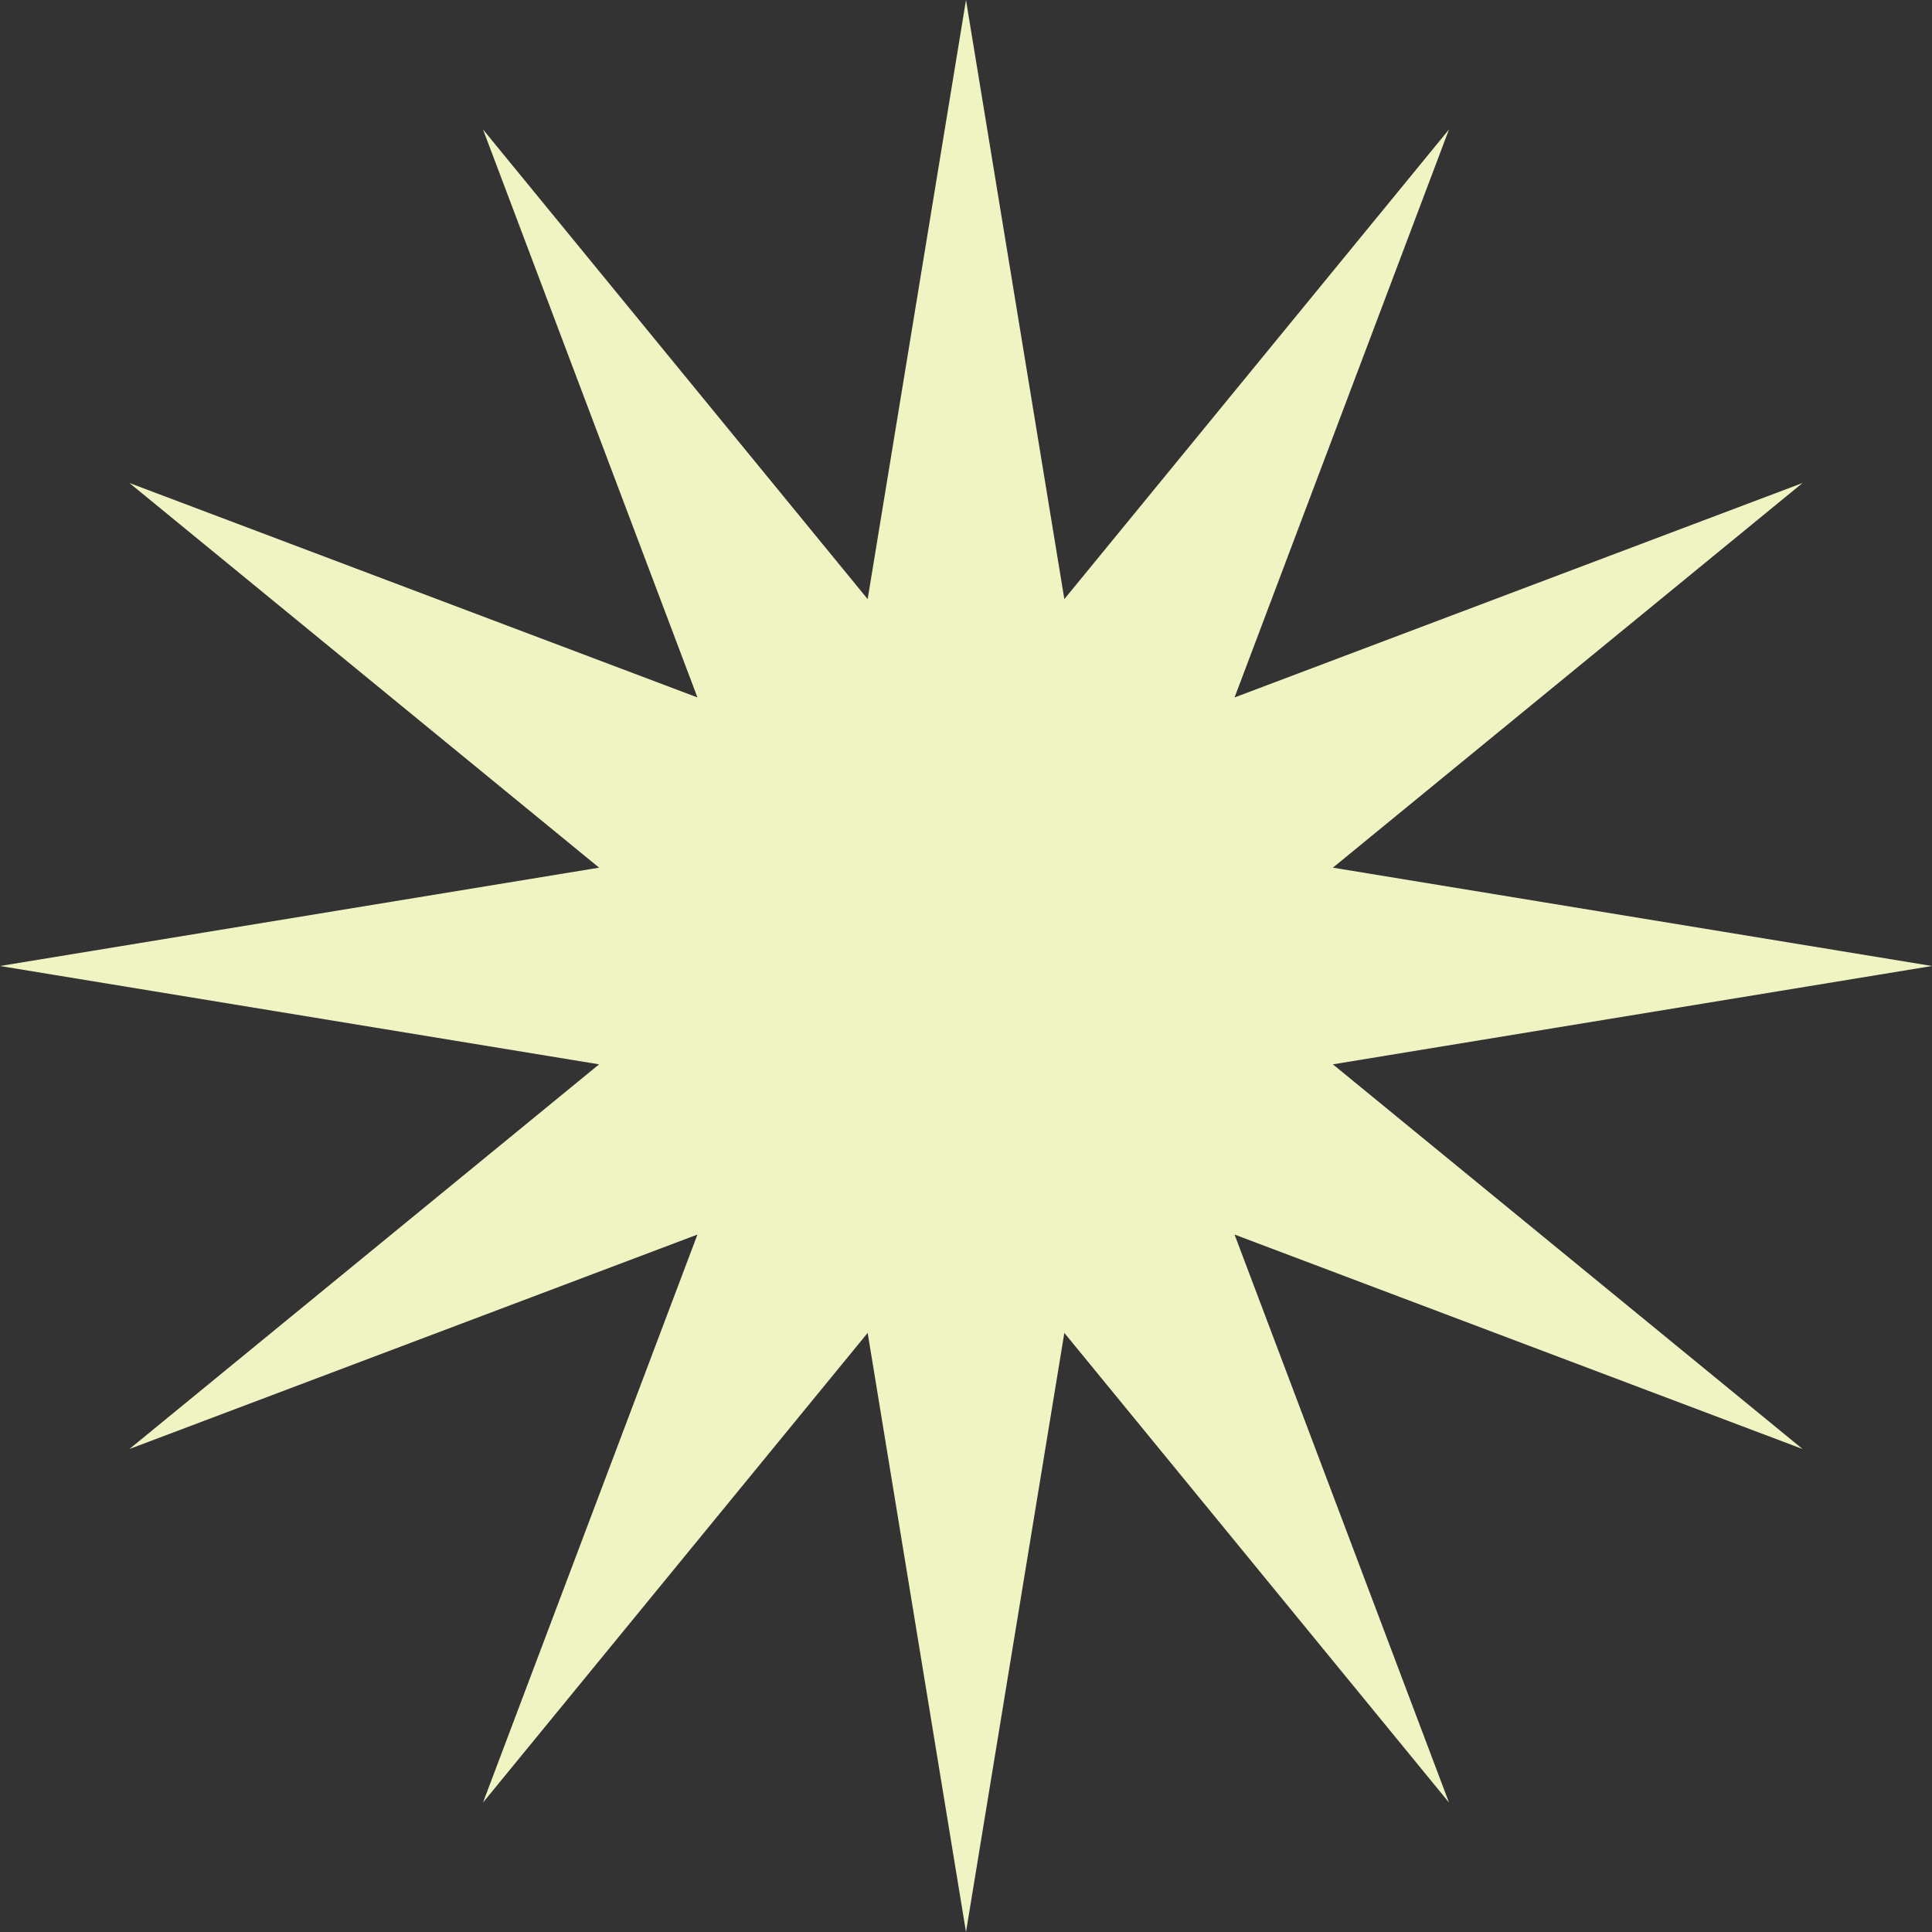 <?xml version="1.0" encoding="utf-8"?>
<svg version="1.1" id="lightShape" xmlns="http://www.w3.org/2000/svg" xmlns:xlink="http://www.w3.org/1999/xlink" x="0px" y="0px"
	 viewBox="0 0 1000 1000" style="enable-background:new 0 0 1000 1000;" xml:space="preserve">
<rect x="0" y="0" width="1000" height="1000" fill="#333333" stroke="none"/>
<style type="text/css">
	.st0{fill:#F0F4C3;}
</style>
<path class="st0" d="M689.9,550.9C836,526.9,1000,500,1000,500l-310.1-50.9C804.4,355.3,933,250,933,250L639,361
	C691.3,222.5,750,67,750,67L550.9,310.1C526.9,164,500,0,500,0l-50.9,310.1C355.3,195.6,250,67,250,67l111,294
	C222.5,308.7,67,250,67,250l243.1,199.1C164,473.1,0,500,0,500l310.1,50.9C195.6,644.7,67,750,67,750l294-111
	c-52.3,138.5-111,294-111,294l199.1-243.1C473.1,836,500,1000,500,1000l50.9-310.1C644.7,804.4,750,933,750,933L639,639
	c138.5,52.3,294,111,294,111L689.9,550.9z"/>
</svg>
